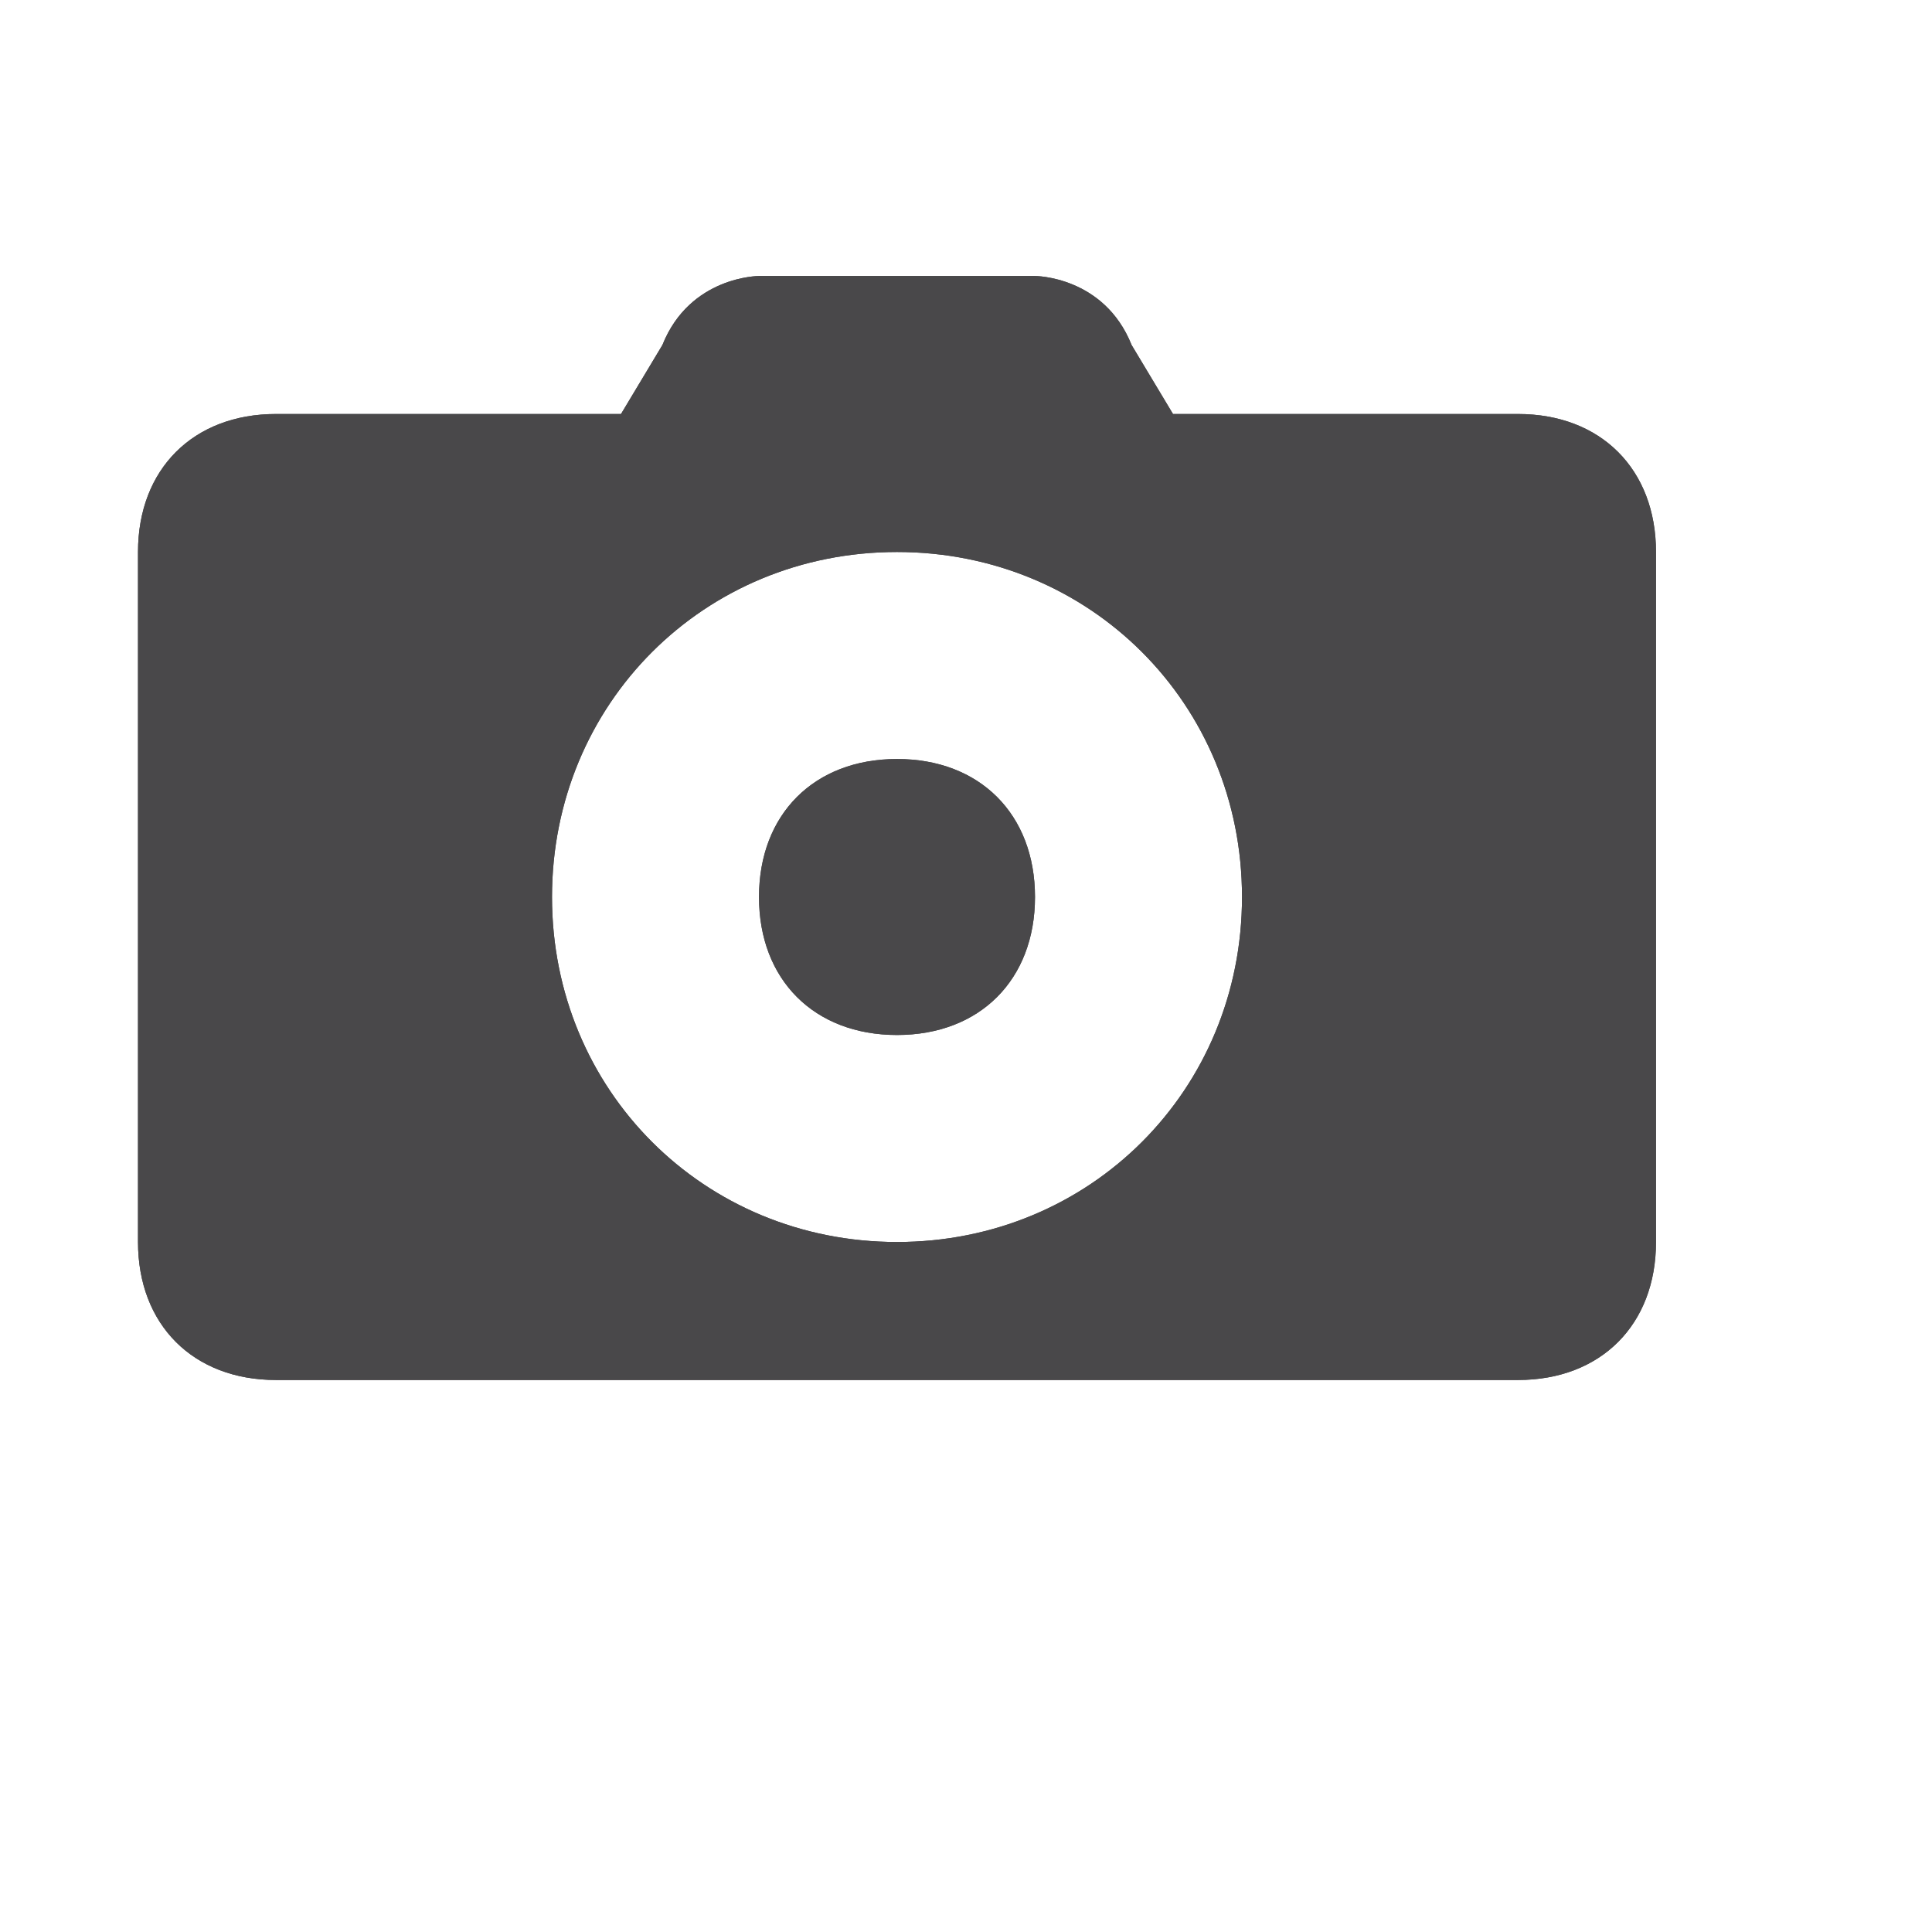 <svg viewBox="-295 194 14 14" width="14" height="14" data-reactid=".0.1.1.$attraction-11=1svg14.0.0"><path fill="#49484a" d="M-289.5,196c0,0-0.5,0-0.7,0.5l-0.3,0.5h-2.5c-0.6,0-1,0.4-1,1v5c0,0.6,0.4,1,1,1h9c0.6,0,1-0.4,1-1v-5
	c0-0.6-0.4-1-1-1h-2.5l-0.3-0.5c-0.2-0.5-0.7-0.5-0.7-0.5H-289.5z M-288.5,198c1.4,0,2.5,1.1,2.5,2.5s-1.1,2.5-2.5,2.5
	s-2.5-1.1-2.5-2.5S-289.9,198-288.5,198z M-288.5,199.5c-0.6,0-1,0.4-1,1s0.4,1,1,1s1-0.4,1-1S-287.9,199.5-288.5,199.5z" data-reactid=".0.1.1.$attraction-11=1svg14.0.0.3:$attraction-11=1svg-0-fill"></path><path fill="#49484a" d="M-289.5,196c0,0-0.5,0-0.7,0.5l-0.3,0.5h-2.5c-0.6,0-1,0.4-1,1v5c0,0.6,0.4,1,1,1h9c0.6,0,1-0.4,1-1v-5
	c0-0.6-0.4-1-1-1h-2.5l-0.3-0.5c-0.2-0.5-0.7-0.5-0.7-0.5H-289.5z M-288.5,198c1.4,0,2.5,1.1,2.5,2.5s-1.1,2.5-2.5,2.5
	s-2.5-1.1-2.5-2.5S-289.9,198-288.5,198z M-288.5,199.5c-0.6,0-1,0.4-1,1s0.4,1,1,1s1-0.4,1-1S-287.9,199.5-288.5,199.5z" data-reactid=".0.1.1.$attraction-11=1svg14.0.0.3:$attraction-11=1svg-1-fill"></path></svg>